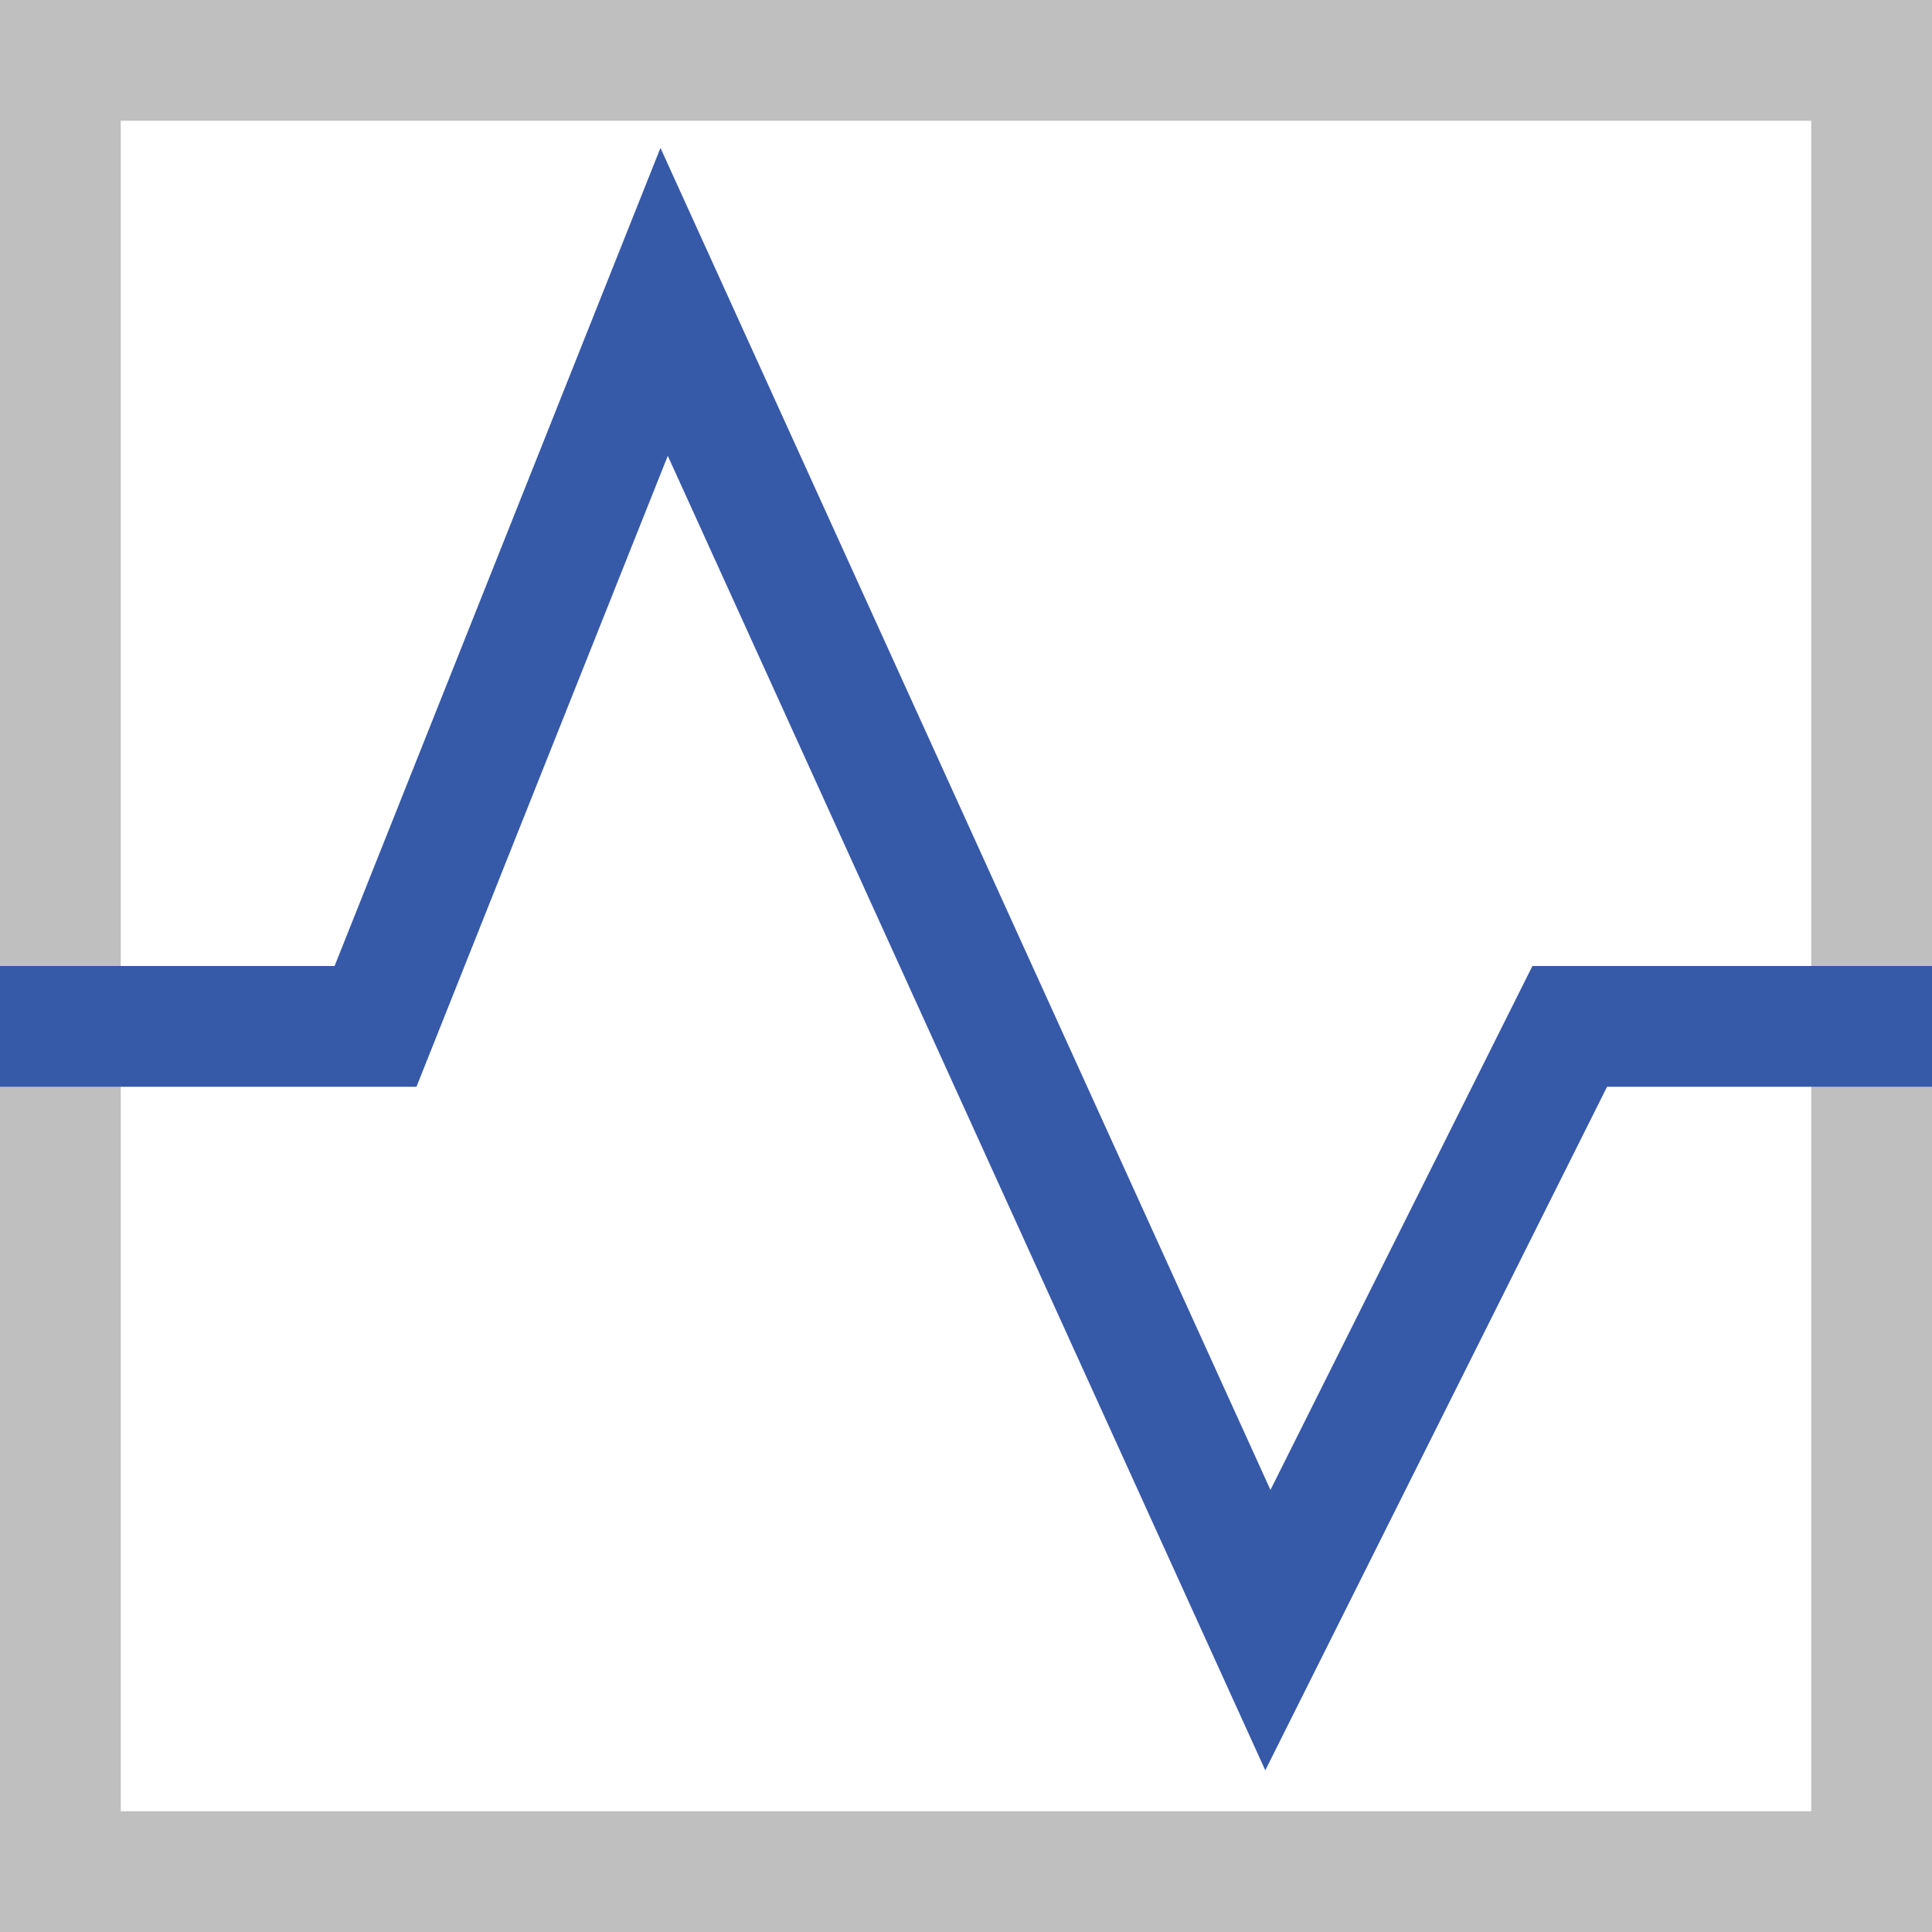 <?xml version="1.0" encoding="utf-8"?>
<!-- Generator: Adobe Illustrator 22.1.0, SVG Export Plug-In . SVG Version: 6.00 Build 0)  -->
<svg version="1.1" id="Layer_1" xmlns:dc="http://purl.org/dc/elements/1.1/" xmlns:xl="http://www.w3.org/1999/xlink"
	 xmlns="http://www.w3.org/2000/svg" xmlns:xlink="http://www.w3.org/1999/xlink" x="0px" y="0px" viewBox="0 0 16 16"
	 style="enable-background:new 0 0 16 16;" xml:space="preserve">
<rect x="0" y="0" width="16" height="16" fill="#333333" stroke="none"/>
<style type="text/css">
    .st0,.st1{fill:#FFFFFF;stroke-miterlimit:10;}
    .st0{stroke:#bfbfbf;}.st1{stroke:#3659A8;}
</style>
<title>component_dem_mo_16</title>
<line class="st0" x1="0.5" y1="4.5" x2="15.5" y2="4.5"/>
<line class="st0" x1="0.5" y1="8.5" x2="15.5" y2="8.5"/>
<line class="st0" x1="0.5" y1="12.5" x2="15.5" y2="12.5"/>
<rect class="st0" x="0.5" y="0.5" width="15" height="15"/>
<polyline class="st1" points="0 8.5 3.11 8.5 5.5 2.5 10.5 13.5 13 8.5 16 8.5"/>
</svg>